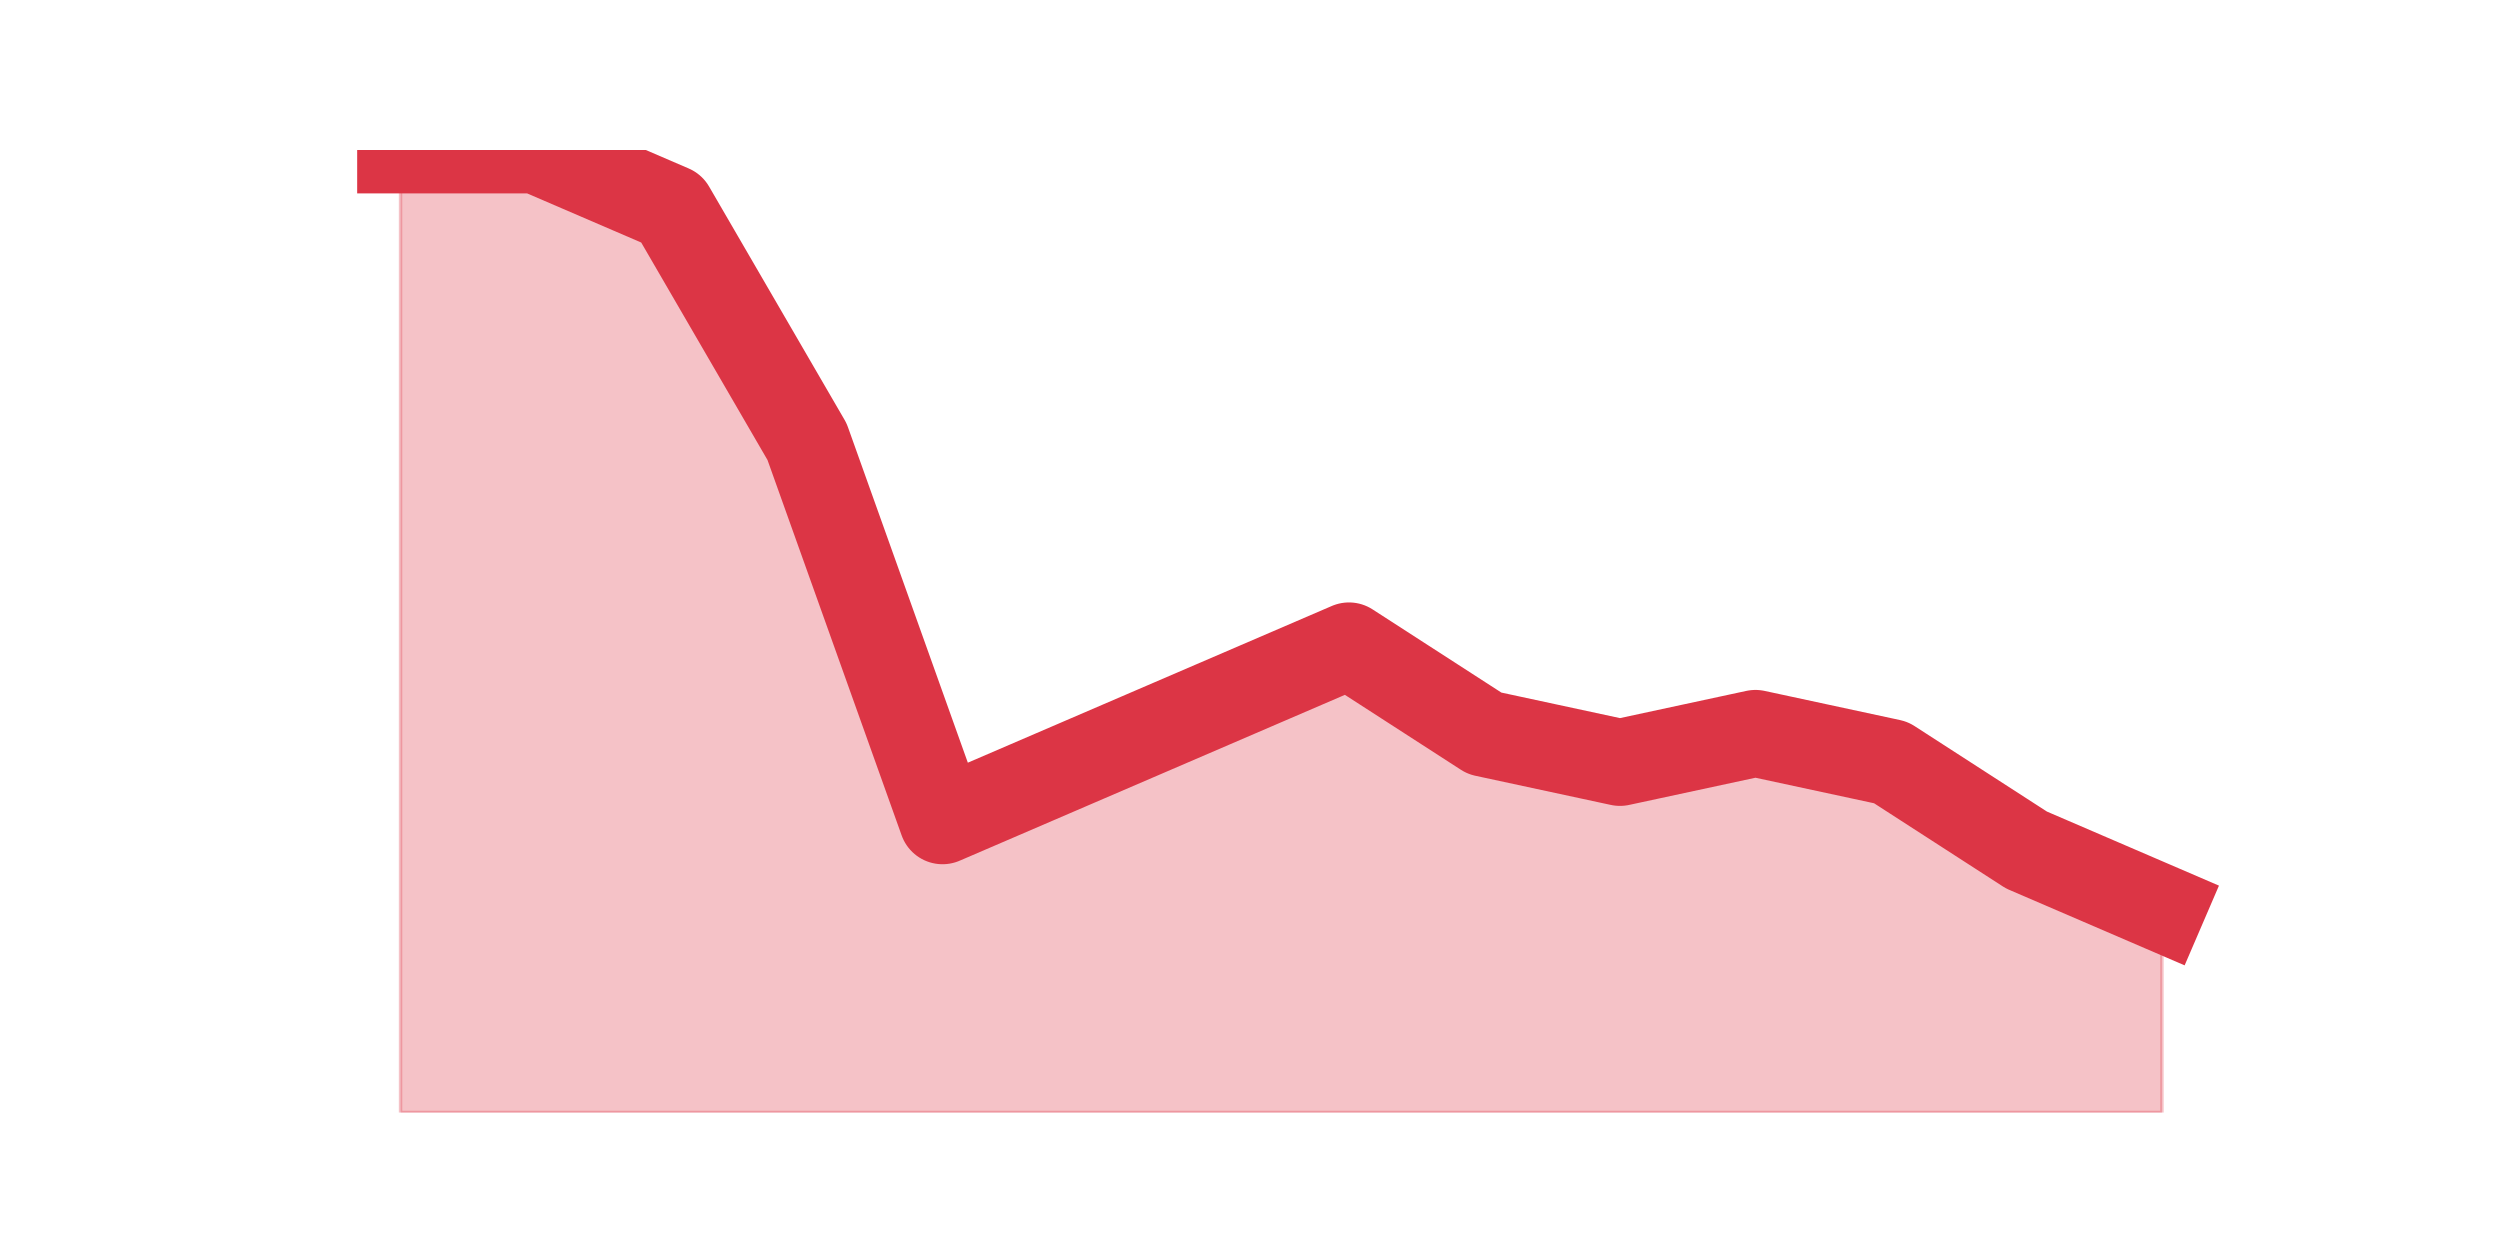 <?xml version="1.0" encoding="utf-8" standalone="no"?>
<!DOCTYPE svg PUBLIC "-//W3C//DTD SVG 1.1//EN"
  "http://www.w3.org/Graphics/SVG/1.1/DTD/svg11.dtd">
<svg height="360pt" version="1.1" viewBox="0 0 720 360" width="720pt" xmlns="http://www.w3.org/2000/svg" xmlns:xlink="http://www.w3.org/1999/xlink">
 <defs>
  <style type="text/css">*{stroke-linecap:butt;stroke-linejoin:round;}</style>
 </defs>
 <g id="figure_1">
  <g id="patch_1">
   <path d="M 0 360 
L 720 360 
L 720 0 
L 0 0 
z
" style="fill:none;"/>
  </g>
  <g id="axes_1">
   <g id="matplotlib.axis_1"/>
   <g id="matplotlib.axis_2"/>
   <g id="PolyCollection_1">
    <defs>
     <path d="M 115.364 -316.8 
L 115.364 -39.6 
L 154.385 -39.6 
L 193.406 -39.6 
L 232.427 -39.6 
L 271.448 -39.6 
L 310.469 -39.6 
L 349.49 -39.6 
L 388.51 -39.6 
L 427.531 -39.6 
L 466.552 -39.6 
L 505.573 -39.6 
L 544.594 -39.6 
L 583.615 -39.6 
L 622.636 -39.6 
L 622.636 -98.4 
L 622.636 -98.4 
L 583.615 -115.2 
L 544.594 -140.4 
L 505.573 -148.8 
L 466.552 -140.4 
L 427.531 -148.8 
L 388.51 -174 
L 349.49 -157.2 
L 310.469 -140.4 
L 271.448 -123.6 
L 232.427 -232.8 
L 193.406 -300 
L 154.385 -316.8 
L 115.364 -316.8 
z
" id="m80fc8fce48" style="stroke:#dc3545;stroke-opacity:0.3;"/>
    </defs>
    <g clip-path="url(#p448d590227)">
     <use style="fill:#dc3545;fill-opacity:0.3;stroke:#dc3545;stroke-opacity:0.3;" x="0" xlink:href="#m80fc8fce48" y="360"/>
    </g>
   </g>
   <g id="line2d_1">
    <path clip-path="url(#p448d590227)" d="M 115.364 43.2 
L 154.385 43.2 
L 193.406 60 
L 232.427 127.2 
L 271.448 236.4 
L 310.469 219.6 
L 349.49 202.8 
L 388.51 186 
L 427.531 211.2 
L 466.552 219.6 
L 505.573 211.2 
L 544.594 219.6 
L 583.615 244.8 
L 622.636 261.6 
" style="fill:none;stroke:#dc3545;stroke-linecap:square;stroke-width:25;"/>
   </g>
  </g>
 </g>
 <defs>
  <clipPath id="p448d590227">
   <rect height="277.2" width="558" x="90" y="43.2"/>
  </clipPath>
 </defs>
</svg>
